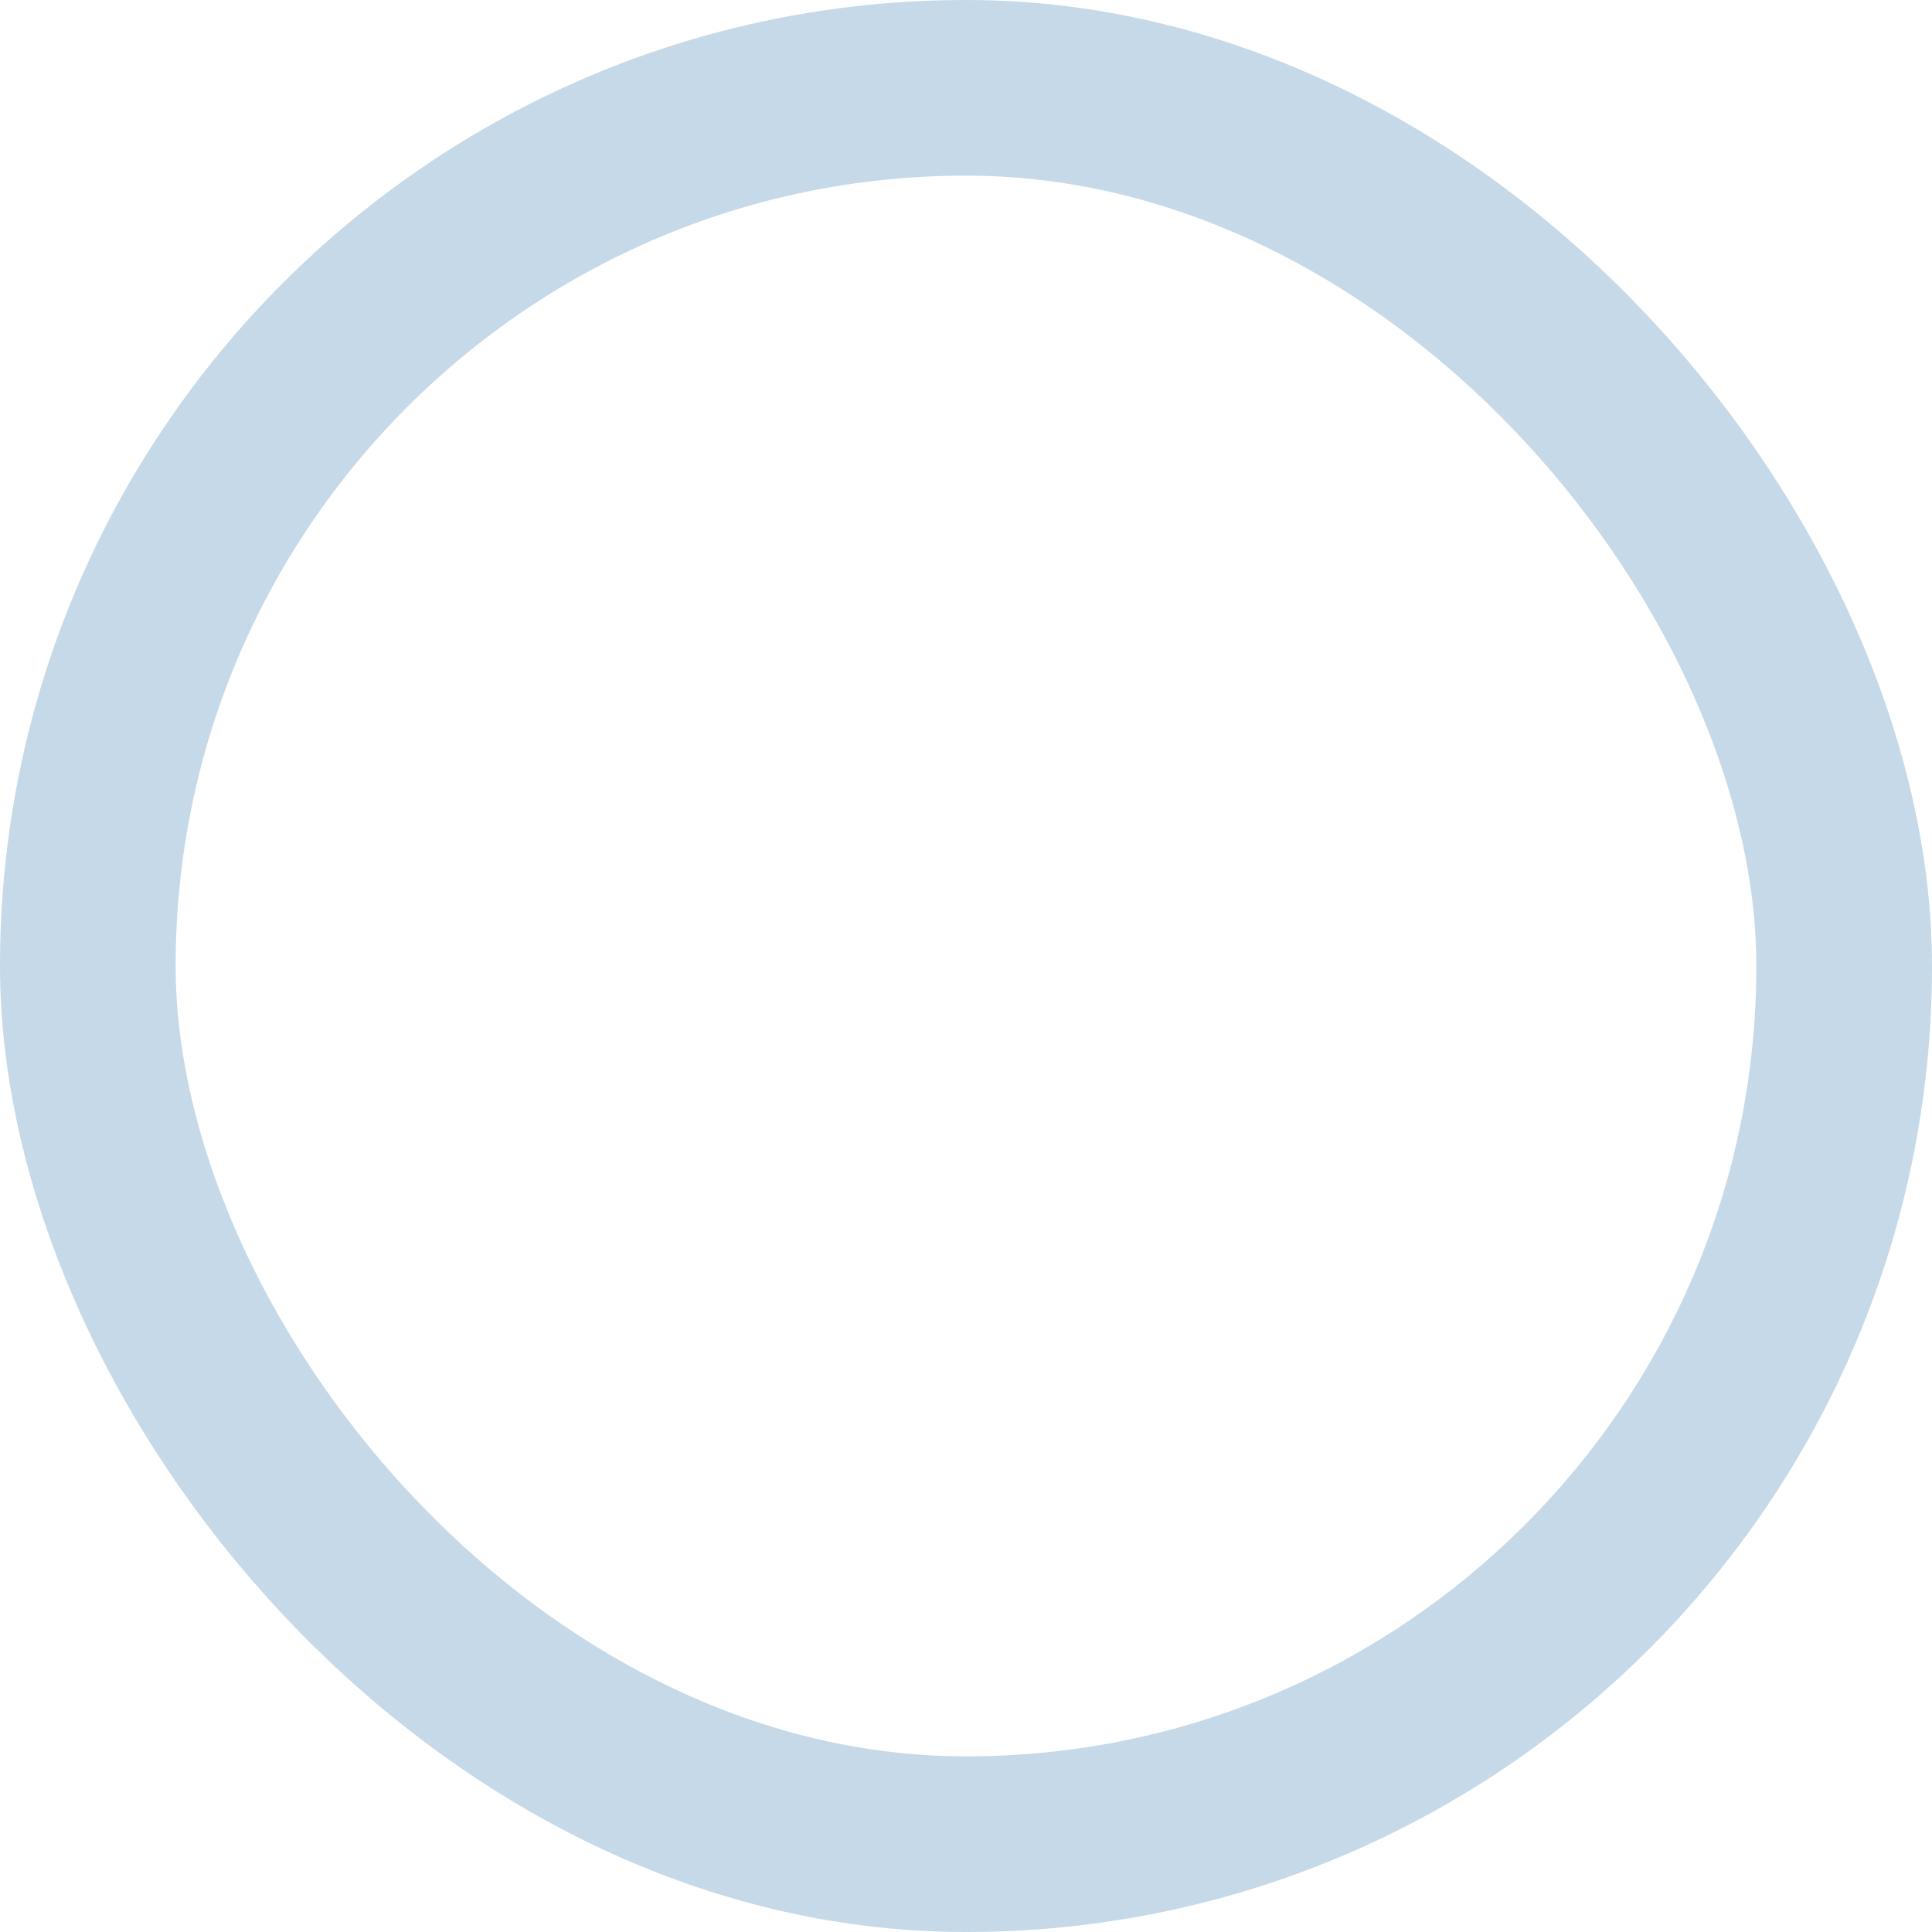 <?xml version="1.0" encoding="UTF-8"?>
<svg width="11px" height="11px" viewBox="0 0 11 11" version="1.1" xmlns="http://www.w3.org/2000/svg" xmlns:xlink="http://www.w3.org/1999/xlink">
    <!-- Generator: Sketch 49.3 (51167) - http://www.bohemiancoding.com/sketch -->
    <title>Radio button</title>
    <desc>Created with Sketch.</desc>
    <defs></defs>
    <g id="Page-1" stroke="none" stroke-width="1" fill="none" fill-rule="evenodd">
        <g id="Desktop-HD-Copy" transform="translate(-447, -191)" stroke="#C5D9E8">
            <g id="Kartval" transform="translate(436, 165)">
                <g id="Radio-button" transform="translate(11, 26)">
                    <rect id="Stroke" x="0.5" y="0.5" width="10" height="10" rx="5"></rect>
                </g>
            </g>
        </g>
    </g>
</svg>